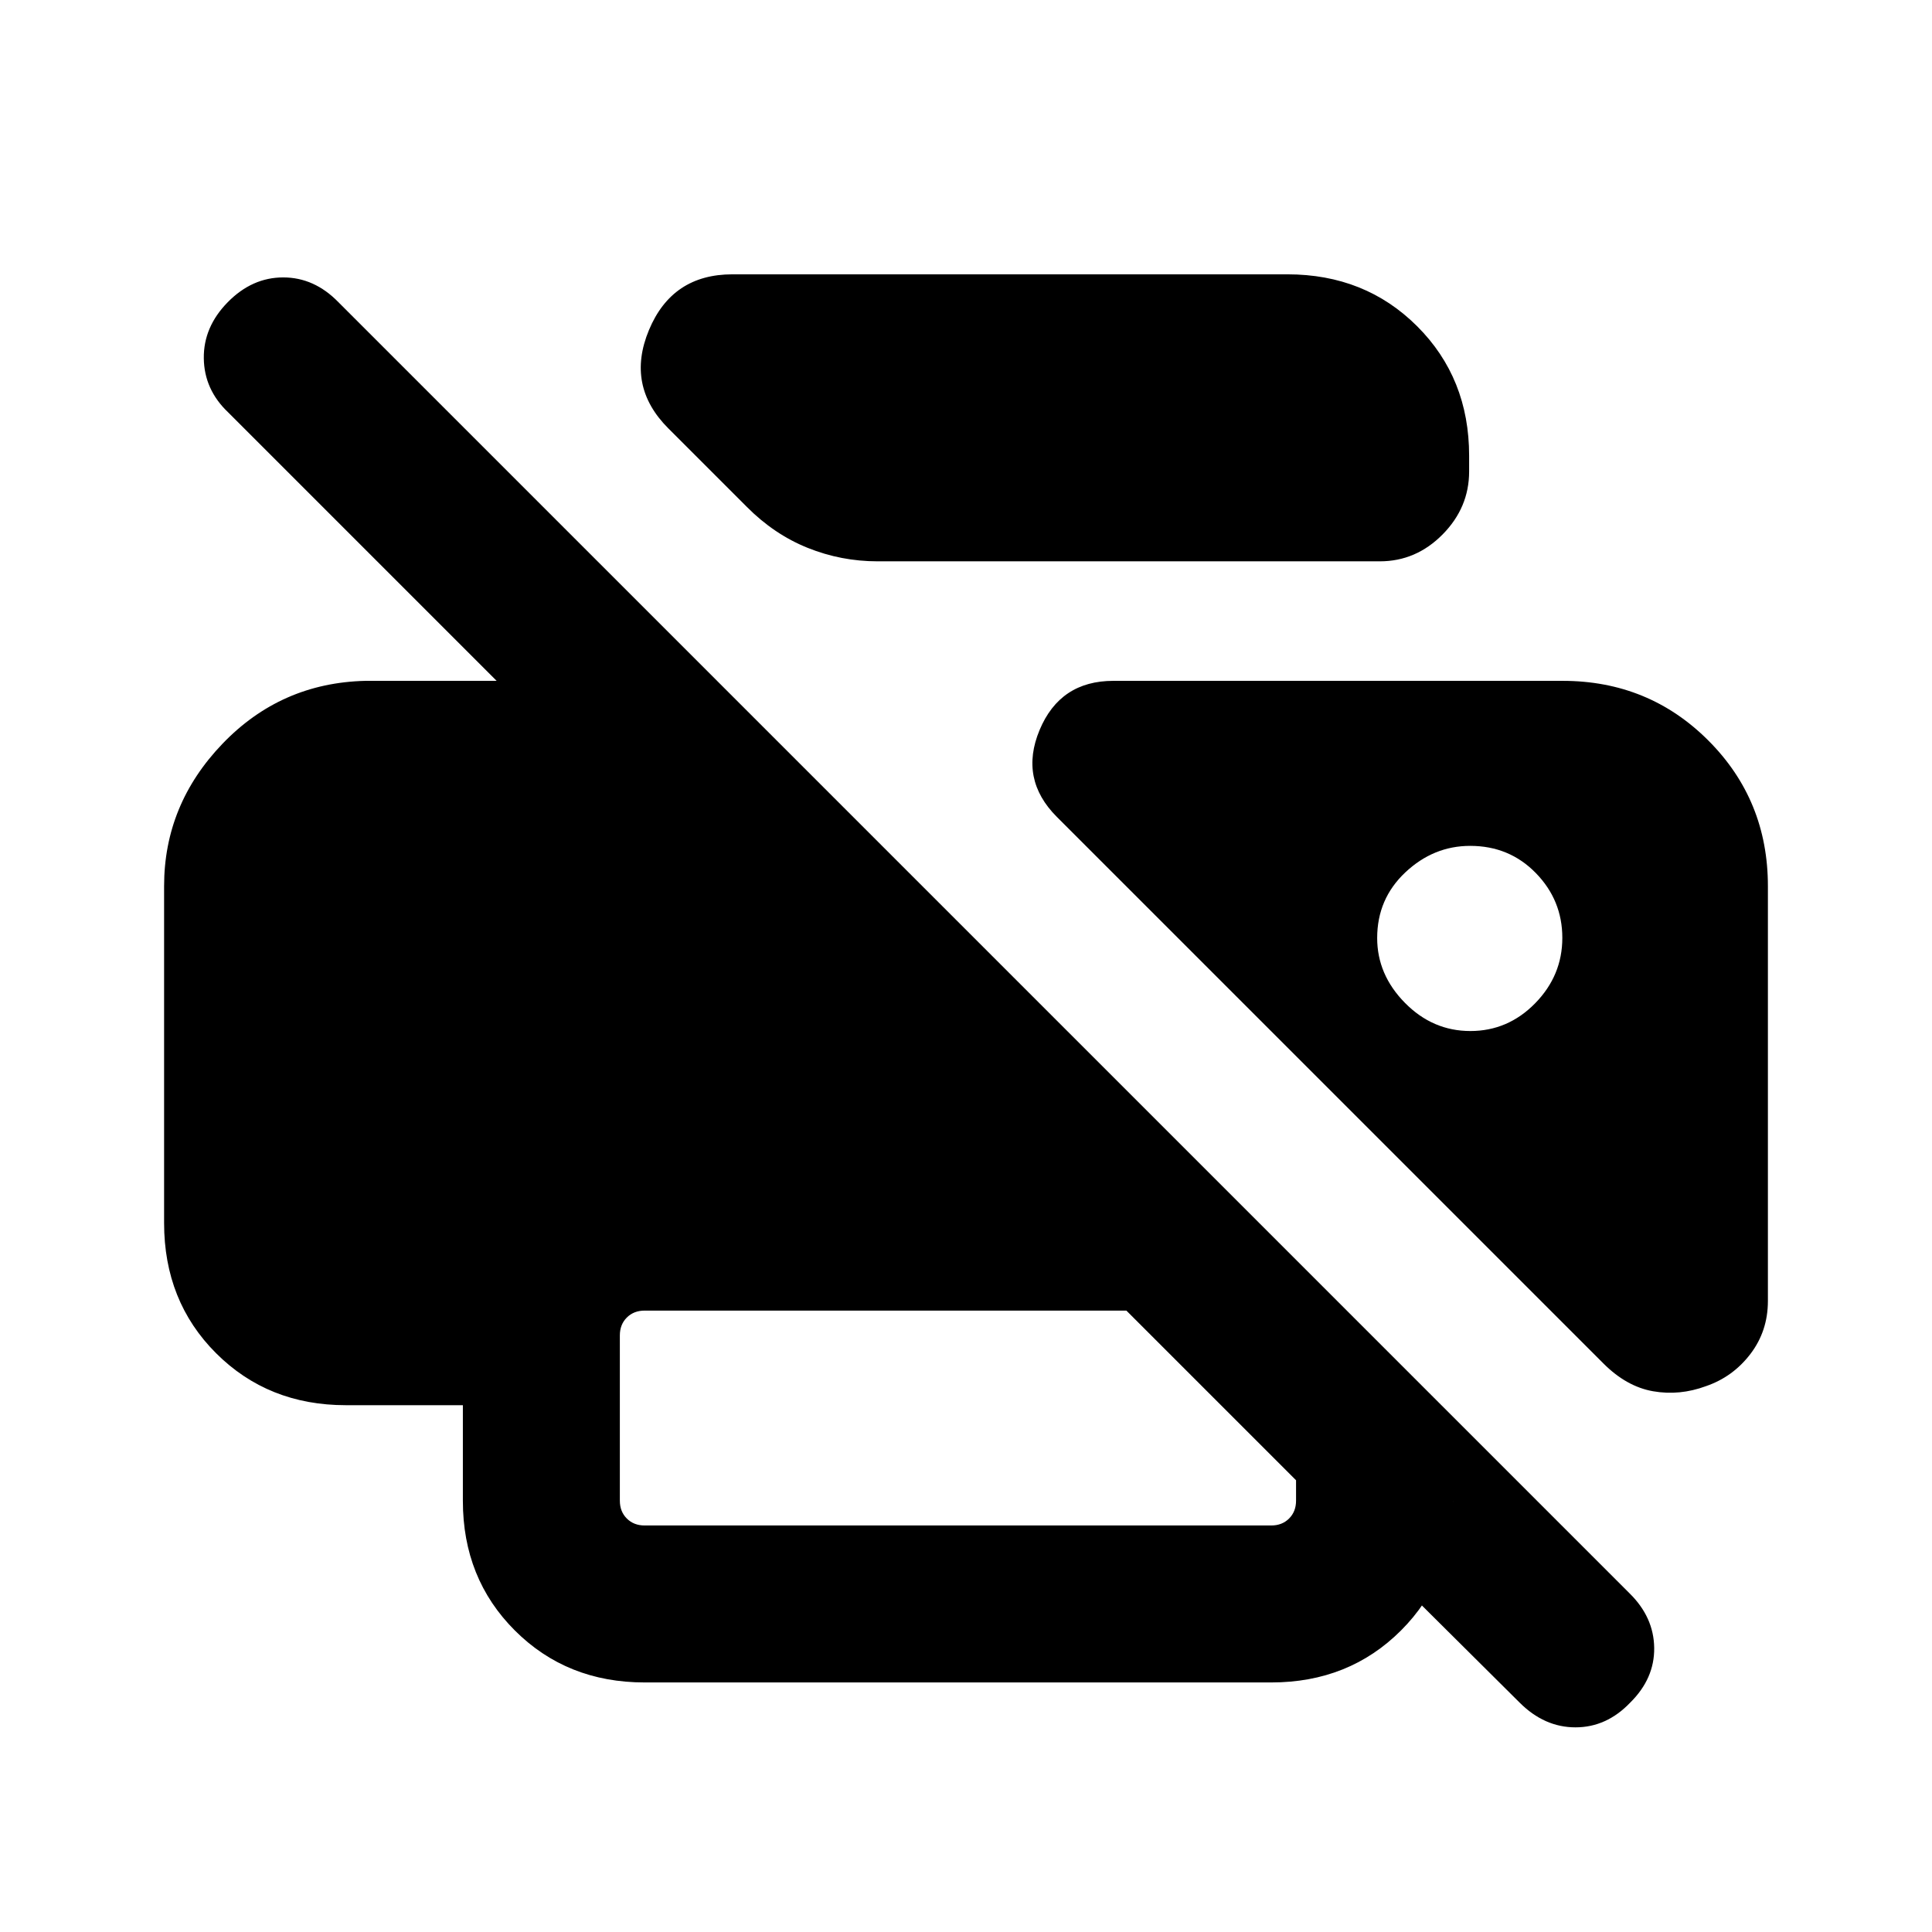 <svg xmlns="http://www.w3.org/2000/svg" height="20" viewBox="0 -960 960 960" width="20"><path d="m755.08-114-100.31-99.69H722v-.62q0 38.62-25.84 64.47Q670.31-124 631.69-124H320.31q-38.62 0-64.47-25.81Q230-175.62 230-214.19v-47.58h-58.15q-38.62 0-64.47-25.81-25.84-25.81-25.84-64.73v-167.38q0-40.54 29.04-70.77 29.04-30.23 70.96-31.23h65.23L113.39-755.08q-11.93-11.32-12.12-26.89-.19-15.57 11.91-27.88 12.09-12.3 27.55-12.3 15.45 0 27.42 12.3l641.61 641.61q12.01 11.83 12.2 27.06.19 15.23-11.9 27.18-11.77 12.31-27.22 12.31T755.08-114Zm-434.77-88h311.38q5.39 0 8.85-3.46t3.46-8.85v-10.15l-84.31-84.31H320.31q-5.39 0-8.85 3.46t-3.46 8.85v82.15q0 5.39 3.46 8.85t8.85 3.46Zm527.38-69.23q-13.08 4.84-26.27 2.54-13.19-2.31-24.65-13.77L525.15-554.08q-18.77-18.77-8.58-43.19 10.19-24.42 36.66-24.42h223.23q42.76 0 72.38 29.62 29.62 29.62 29.62 72.38v206.15q0 14.92-8.69 26.32-8.69 11.39-22.08 15.99ZM436.08-681.08q-18.11 0-34.77-6.7-16.65-6.7-30.23-20.37l-39.02-39.02q-21.13-21.14-9.6-48.83 11.53-27.69 41.46-27.69h275.77q38.62 0 64.47 25.79Q730-772.11 730-733.56v7.84q0 17.95-13.2 31.3-13.19 13.34-31.19 13.34H436.08ZM730.6-447.69q18.71 0 32.21-13.79t13.5-32.5q0-18.71-13.17-32.21-13.16-13.5-32.62-13.5-18.21 0-32.21 13.16-14 13.17-14 32.63 0 18.21 13.79 32.21t32.5 14Z"/></svg>